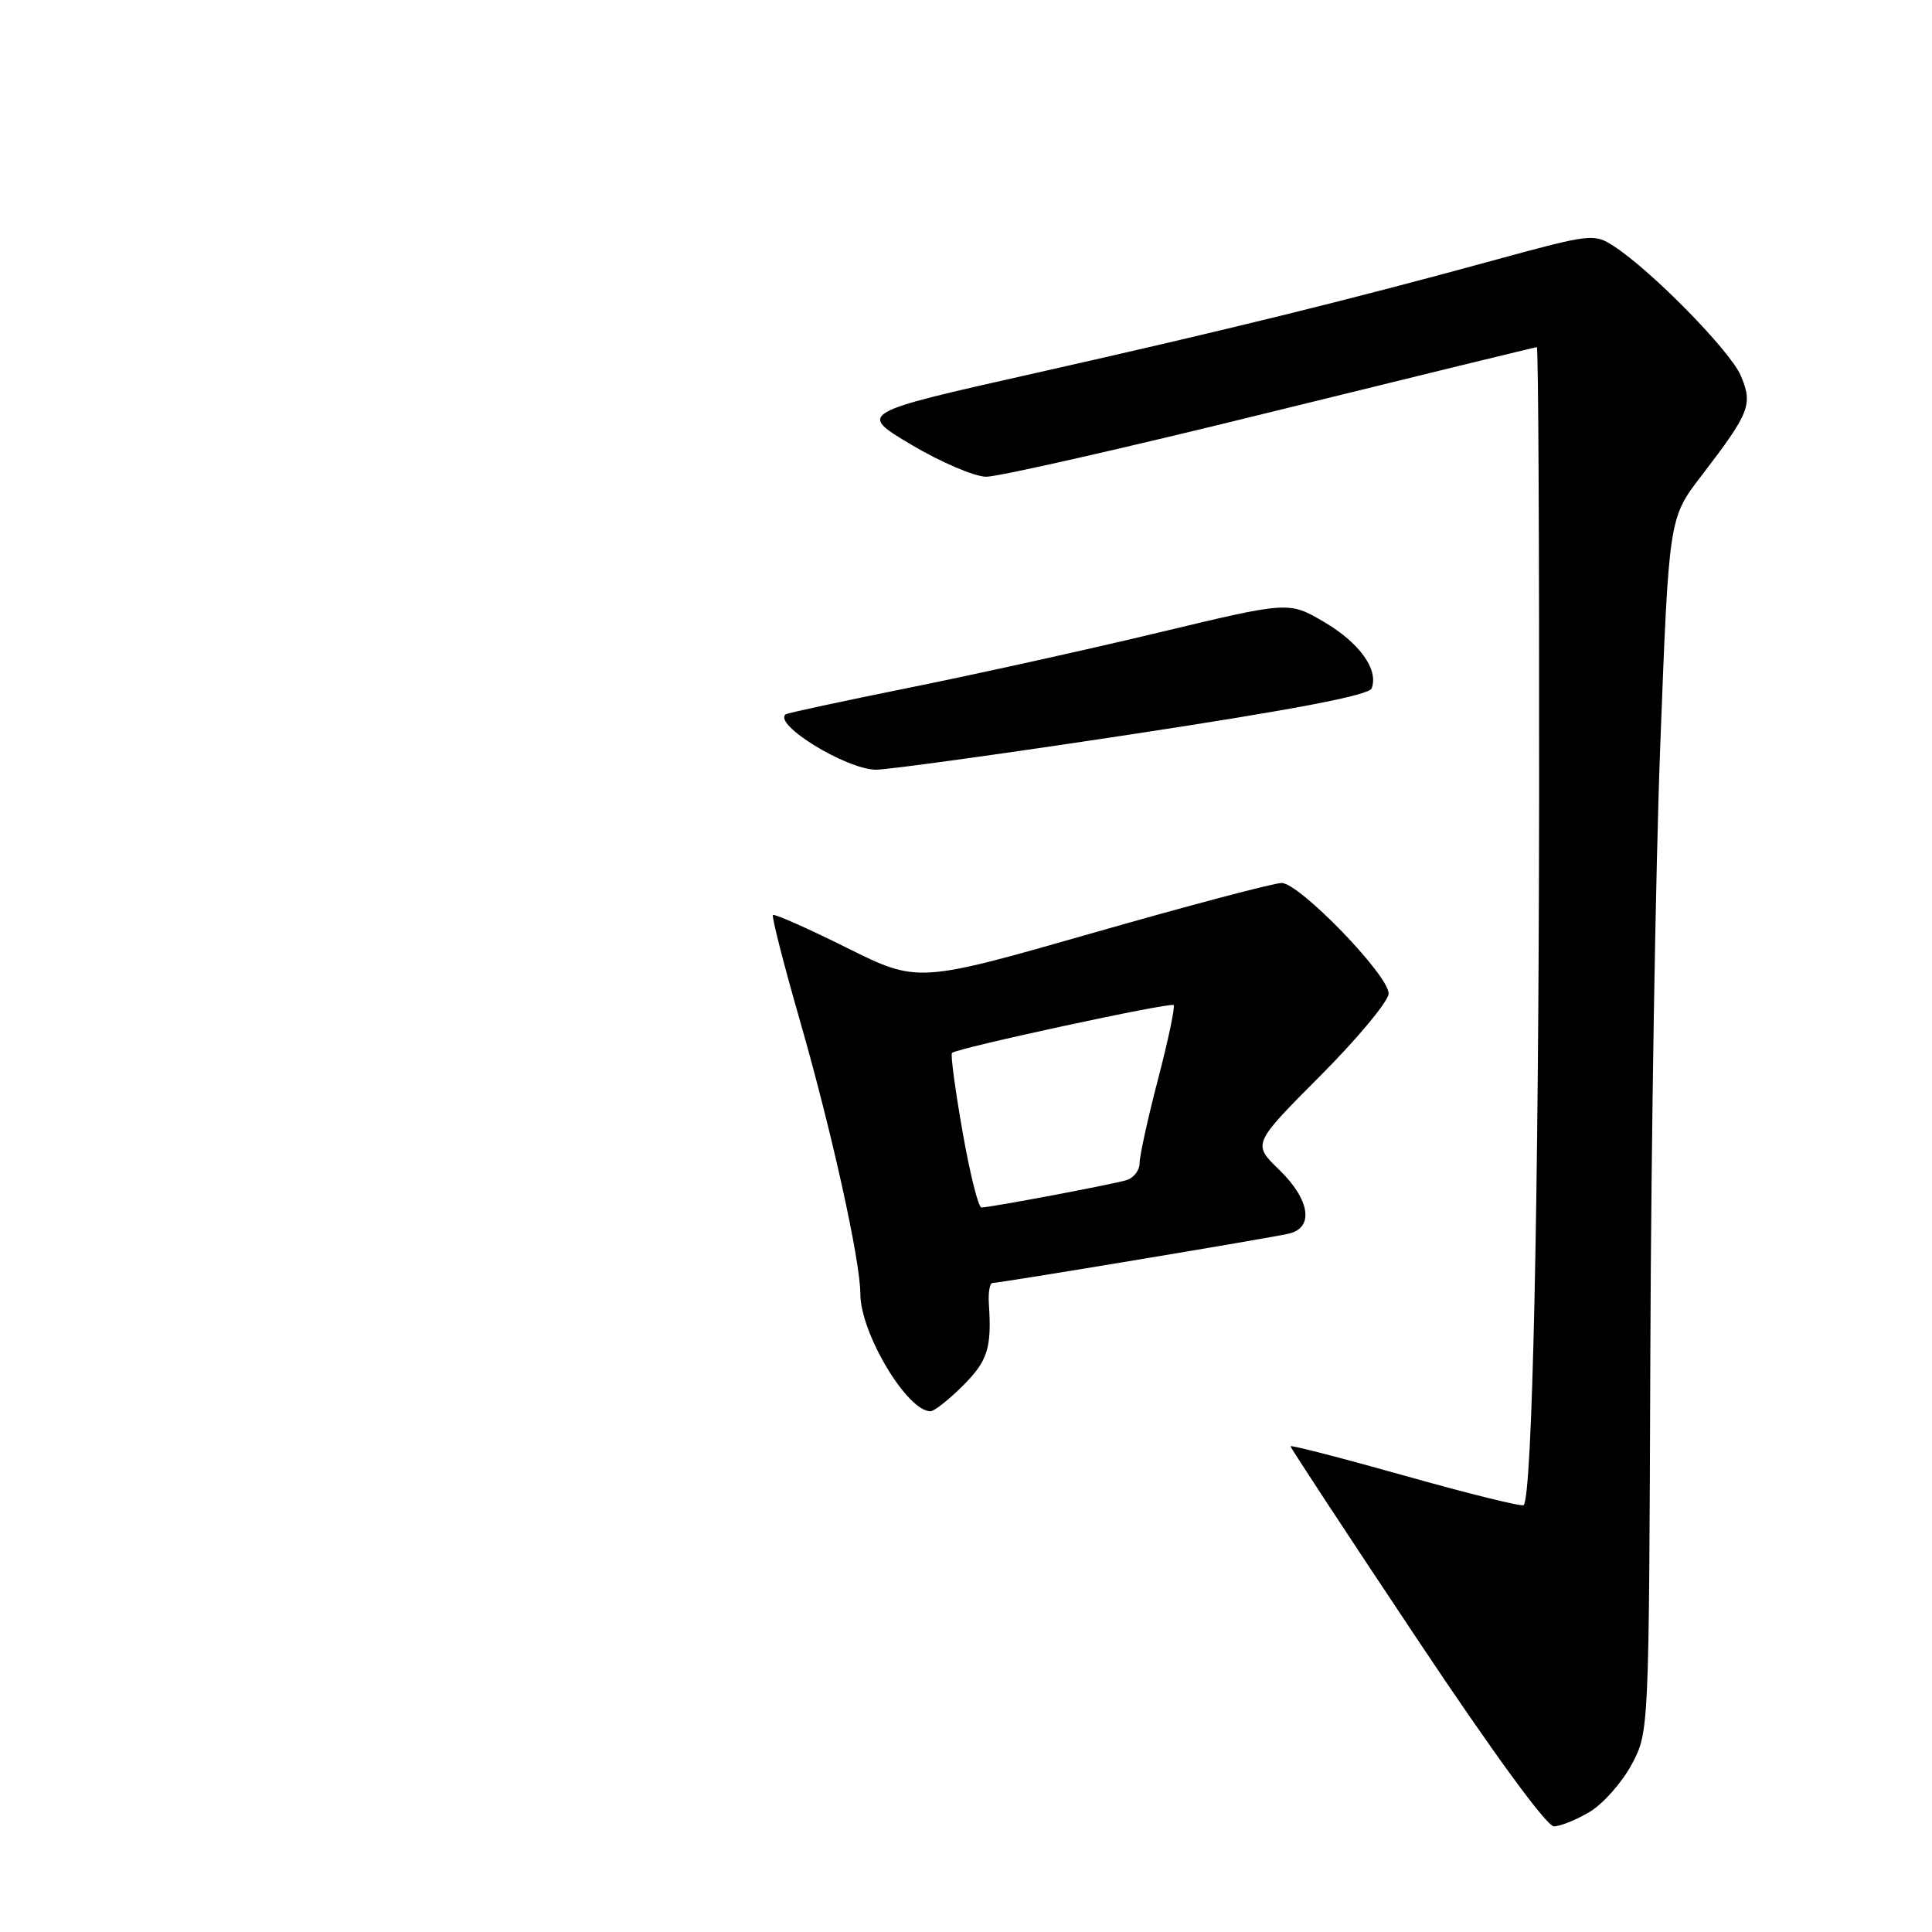 <?xml version="1.0" encoding="UTF-8" standalone="no"?>
<!DOCTYPE svg PUBLIC "-//W3C//DTD SVG 1.1//EN" "http://www.w3.org/Graphics/SVG/1.1/DTD/svg11.dtd" >
<svg xmlns="http://www.w3.org/2000/svg" xmlns:xlink="http://www.w3.org/1999/xlink" version="1.1" viewBox="0 0 256 256">
 <g >
 <path fill="currentColor"
d=" M 210.71 240.04 C 212.47 238.96 214.95 236.15 216.21 233.79 C 218.50 229.50 218.50 229.50 218.68 179.00 C 218.78 151.22 219.37 115.04 220.00 98.58 C 221.14 68.66 221.14 68.66 225.42 63.08 C 231.88 54.65 232.29 53.61 230.66 49.77 C 229.27 46.50 218.86 35.88 213.83 32.61 C 211.24 30.93 210.77 30.98 198.33 34.38 C 178.58 39.79 162.64 43.71 137.09 49.46 C 113.68 54.72 113.68 54.72 120.76 58.93 C 124.65 61.24 129.11 63.15 130.67 63.17 C 132.23 63.19 149.20 59.34 168.39 54.60 C 187.58 49.87 203.45 46.00 203.64 46.00 C 203.84 46.00 203.97 72.89 203.94 105.75 C 203.89 159.25 203.04 198.30 201.89 199.44 C 201.66 199.67 194.62 197.93 186.24 195.57 C 177.86 193.21 171.00 191.44 171.00 191.64 C 171.00 191.84 178.50 203.26 187.66 217.00 C 197.80 232.22 204.94 242.00 205.91 242.00 C 206.78 241.99 208.94 241.11 210.71 240.04 Z  M 127.60 183.60 C 130.88 180.32 131.42 178.63 131.03 172.75 C 130.93 171.24 131.15 170.00 131.52 170.00 C 132.50 170.00 168.09 164.08 170.75 163.47 C 174.15 162.70 173.60 158.97 169.48 154.98 C 165.96 151.57 165.96 151.57 174.98 142.52 C 179.94 137.54 184.00 132.64 184.00 131.64 C 184.00 129.21 172.18 117.00 169.82 117.00 C 168.79 117.00 157.52 119.98 144.78 123.63 C 121.61 130.26 121.61 130.26 112.19 125.58 C 107.01 123.00 102.61 121.05 102.42 121.25 C 102.23 121.44 103.85 127.79 106.03 135.36 C 110.21 149.91 114.00 167.05 114.00 171.44 C 114.00 176.63 120.19 187.00 123.29 187.00 C 123.79 187.00 125.73 185.47 127.60 183.60 Z  M 149.87 97.31 C 171.56 94.01 181.40 92.13 181.75 91.21 C 182.70 88.73 180.14 85.17 175.44 82.41 C 170.78 79.68 170.78 79.68 153.64 83.79 C 144.21 86.05 129.30 89.35 120.50 91.12 C 111.70 92.90 104.32 94.48 104.11 94.65 C 102.40 95.96 111.96 101.86 116.00 101.99 C 117.38 102.03 132.62 99.93 149.87 97.31 Z  M 127.54 149.95 C 126.57 144.42 125.94 139.73 126.14 139.52 C 126.78 138.88 155.10 132.77 155.51 133.18 C 155.73 133.39 154.80 137.81 153.45 142.98 C 152.10 148.16 151.00 153.18 151.00 154.13 C 151.00 155.08 150.21 156.10 149.25 156.38 C 147.27 156.97 131.17 160.00 130.04 160.00 C 129.64 160.00 128.51 155.48 127.54 149.95 Z "/>
</g>
</svg>